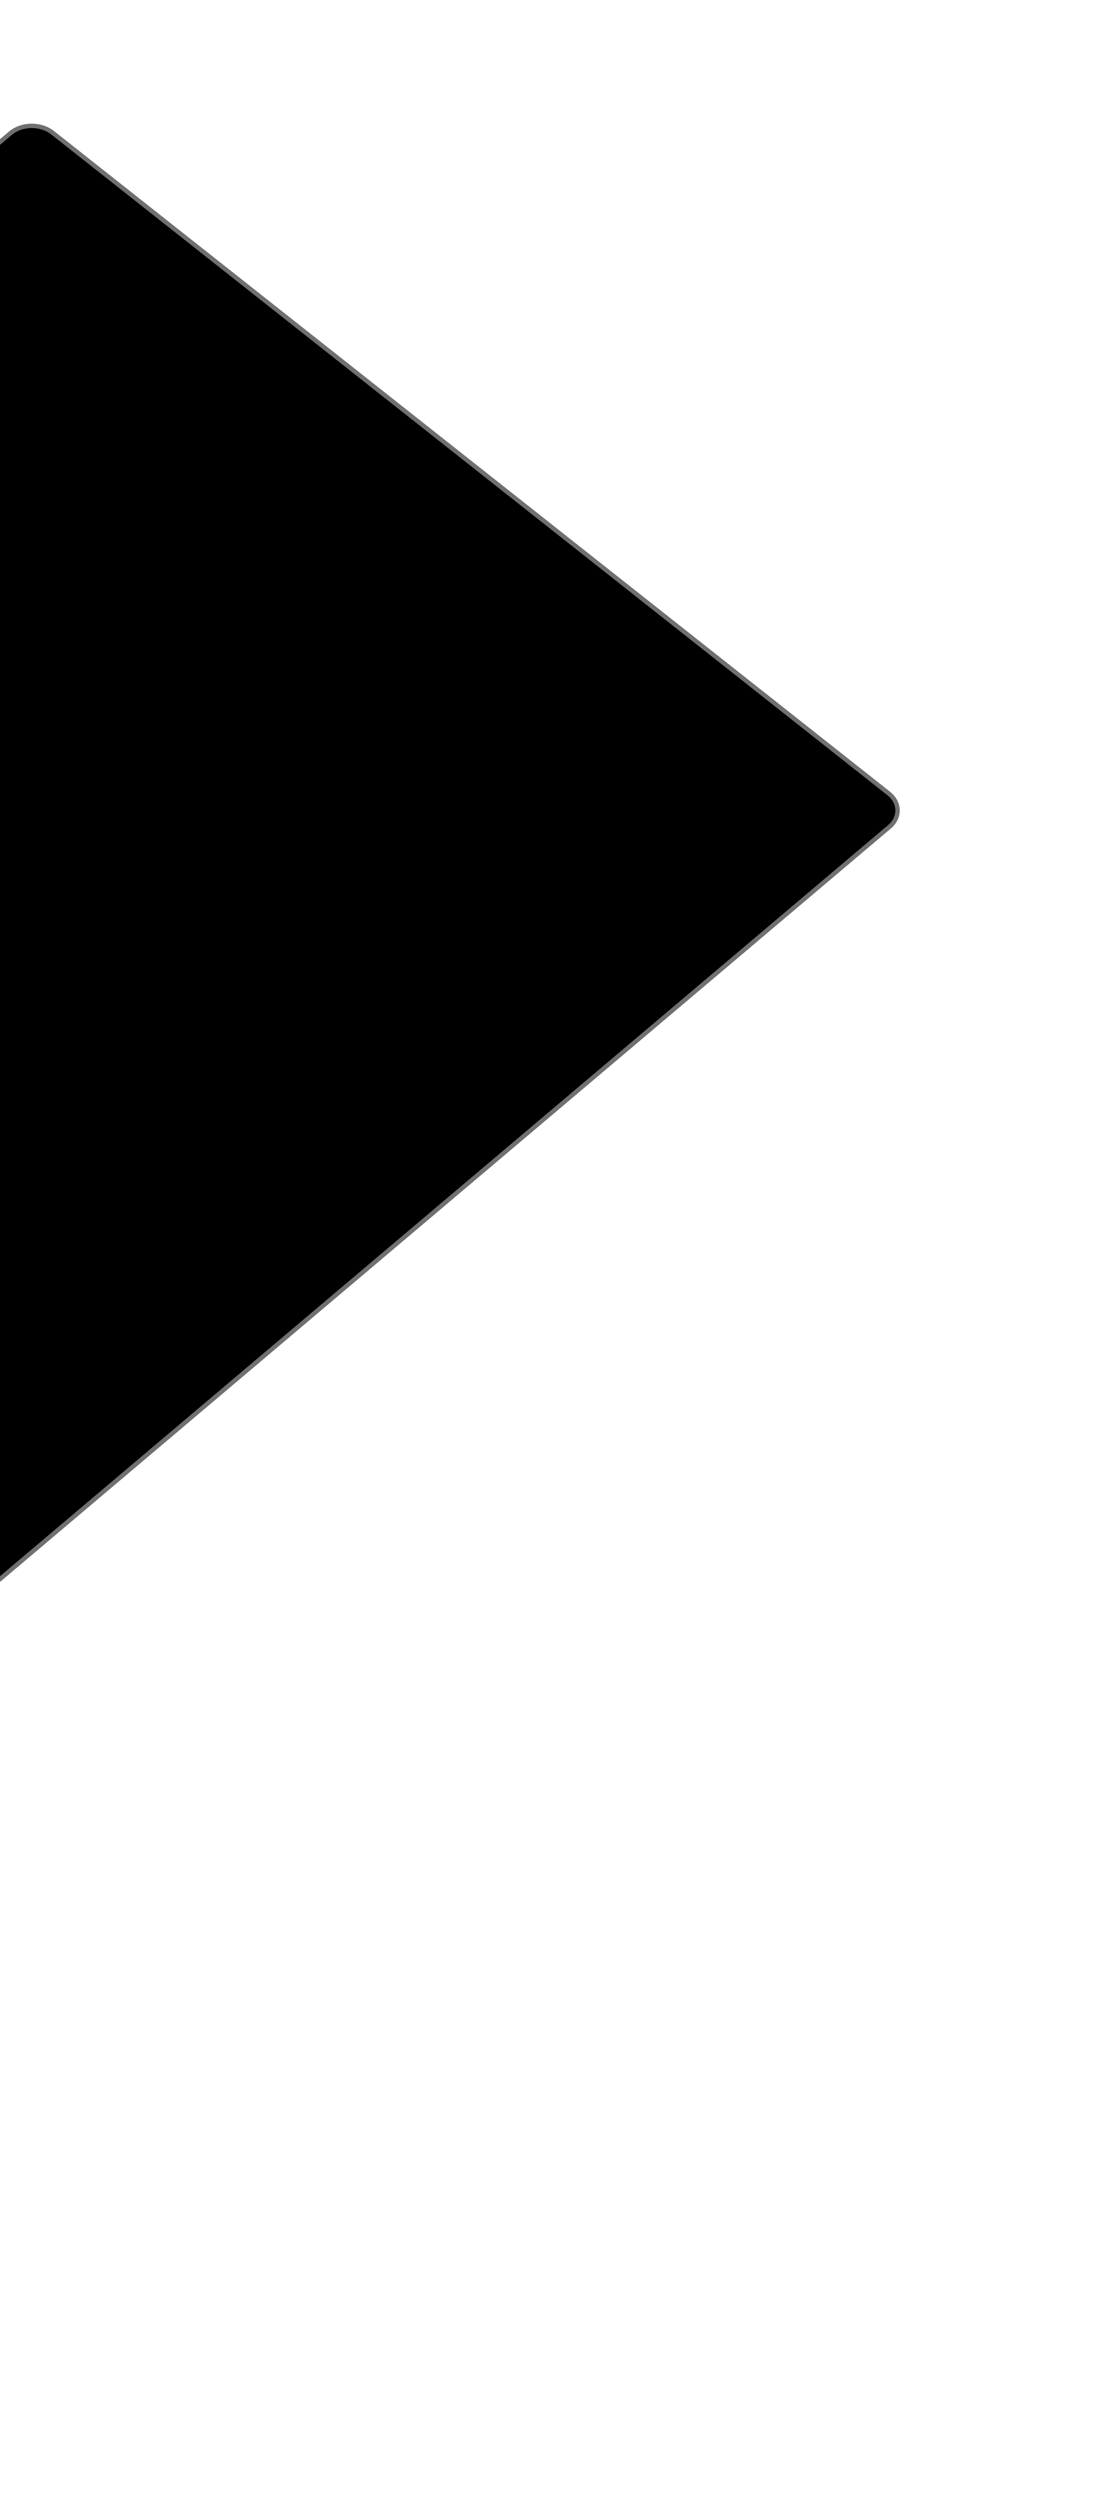 <svg xmlns="http://www.w3.org/2000/svg" xmlns:xlink="http://www.w3.org/1999/xlink" viewBox="0 0 253.545 568.086">
  <defs>
    <style>
      .cls-1 {
        fill: #fff;
        stroke: #707070;
      }

      .cls-2 {
        clip-path: url(#clip-path);
      }

      .cls-3, .cls-4 {
        stroke: none;
      }

      .cls-4 {
        fill: #707070;
      }
    </style>
    <clipPath id="clip-path">
      <rect id="Rectangle_2" data-name="Rectangle 2" class="cls-1" width="253.545" height="568.086" transform="translate(939 350)"/>
    </clipPath>
  </defs>
  <g id="Group_2" data-name="Group 2" transform="translate(-878 -336.914)">
    <g id="Group_1" data-name="Group 1" transform="translate(-496 -183)">
      <g id="Mask_Group_1" data-name="Mask Group 1" class="cls-2" transform="translate(435 169.914)">
        <g id="Path_1" data-name="Path 1" transform="matrix(0.695, -0.719, 0.719, 0.695, 730.497, 557.873)">
          <path class="cls-3" d="M 300.462 281.469 C 300.262 281.469 300.057 281.459 299.853 281.438 L 32.08 254.37 C 28.688 254.027 25.65 250.968 25.307 247.55 L 1.111 6.504 C 0.958 4.976 1.373 3.581 2.282 2.577 C 3.156 1.611 4.422 1.079 5.849 1.079 C 6.049 1.079 6.254 1.09 6.458 1.111 L 274.231 28.179 C 277.623 28.522 280.661 31.581 281.004 34.998 L 305.2 276.044 C 305.353 277.572 304.938 278.967 304.029 279.971 C 303.155 280.937 301.888 281.469 300.462 281.469 Z"/>
          <path class="cls-4" d="M 5.849 1.579 C 4.565 1.579 3.43 2.053 2.653 2.913 C 1.84 3.811 1.469 5.069 1.608 6.454 L 25.804 247.501 C 25.958 249.037 26.705 250.549 27.908 251.759 C 29.109 252.968 30.608 253.719 32.13 253.872 L 299.903 280.94 C 300.091 280.959 300.279 280.969 300.462 280.969 C 301.745 280.969 302.88 280.496 303.658 279.636 C 304.471 278.738 304.842 277.48 304.702 276.094 L 280.507 35.048 C 280.353 33.512 279.606 31.999 278.403 30.789 C 277.202 29.58 275.703 28.83 274.181 28.676 L 6.408 1.608 C 6.22 1.589 6.032 1.579 5.849 1.579 M 5.849 0.579 C 6.065 0.579 6.284 0.591 6.508 0.613 L 274.281 27.681 C 277.903 28.047 281.136 31.301 281.502 34.948 L 305.697 275.994 C 306.041 279.416 303.739 281.969 300.462 281.969 C 300.246 281.969 300.027 281.958 299.803 281.935 L 32.03 254.867 C 28.408 254.501 25.175 251.248 24.809 247.6 L 0.613 6.554 C 0.27 3.133 2.572 0.579 5.849 0.579 Z"/>
        </g>
      </g>
    </g>
  </g>
</svg>
